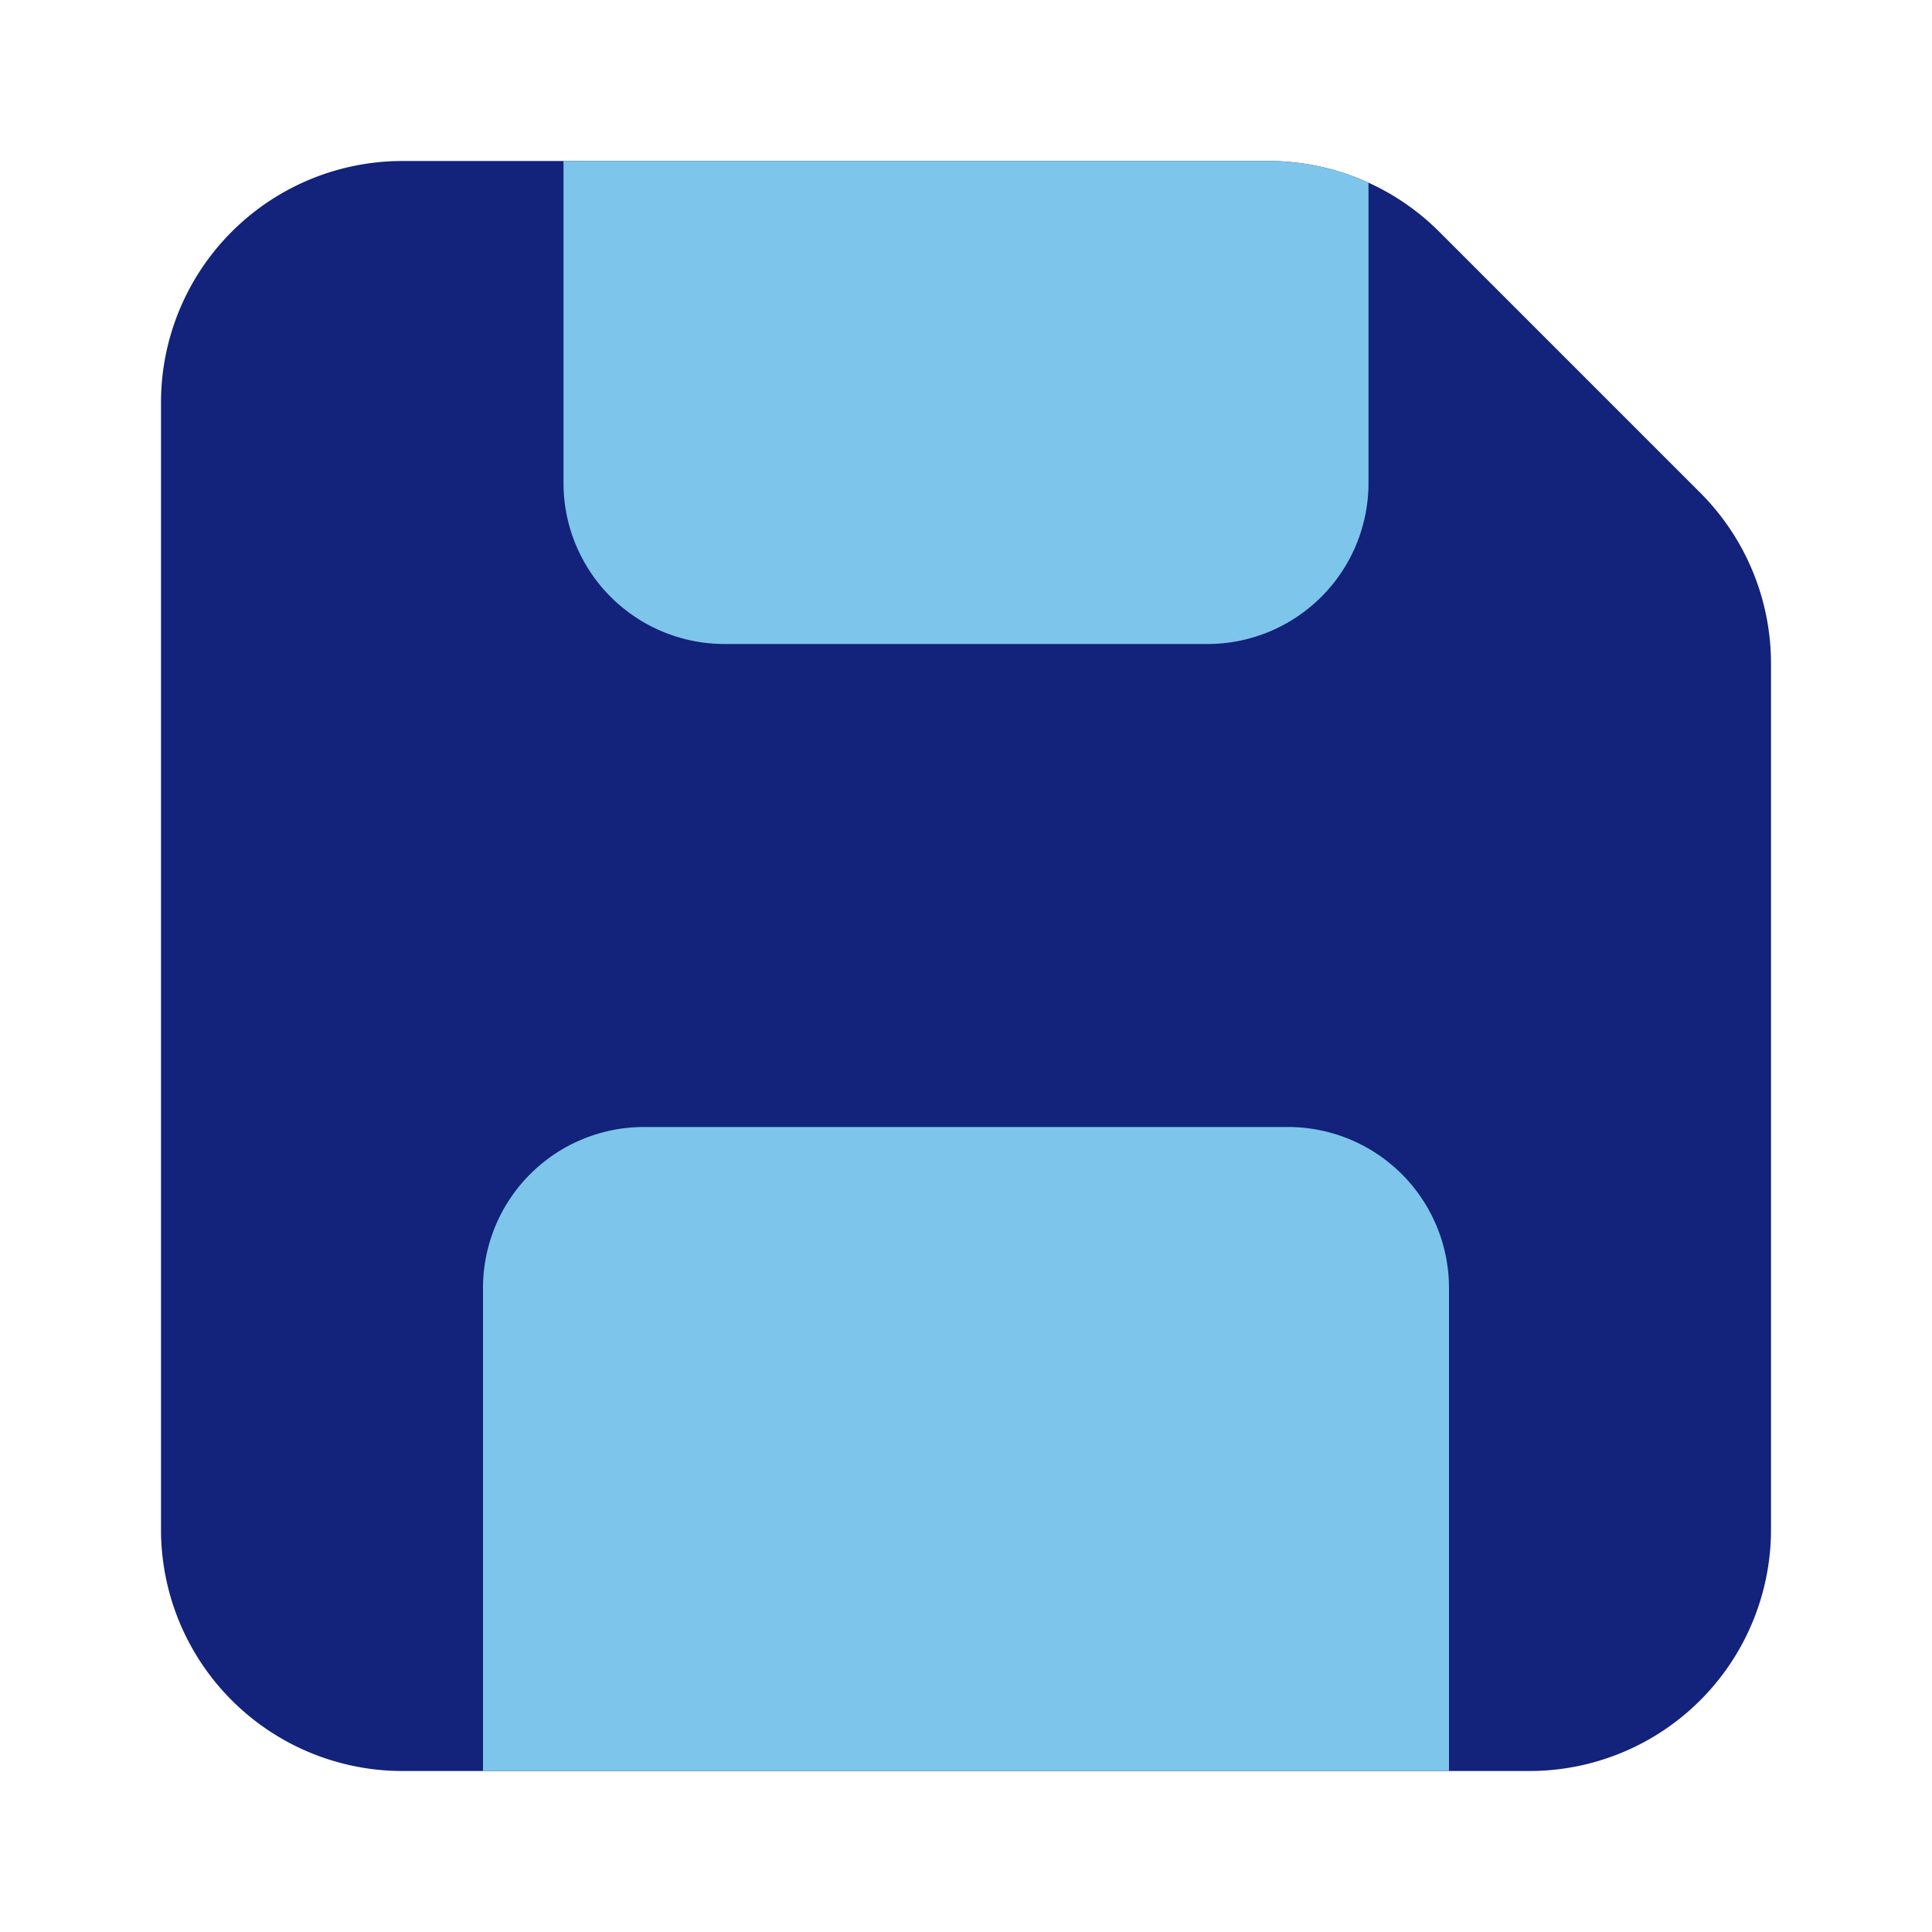 <?xml version="1.0" standalone="no"?><!DOCTYPE svg PUBLIC "-//W3C//DTD SVG 1.1//EN" "http://www.w3.org/Graphics/SVG/1.1/DTD/svg11.dtd"><svg t="1658149803725" class="icon" viewBox="0 0 1024 1024" version="1.1" xmlns="http://www.w3.org/2000/svg" p-id="1247" xmlns:xlink="http://www.w3.org/1999/xlink" width="200" height="200"><defs><style type="text/css">@font-face { font-family: feedback-iconfont; src: url("//at.alicdn.com/t/font_1031158_u69w8yhxdu.woff2?t=1630033759944") format("woff2"), url("//at.alicdn.com/t/font_1031158_u69w8yhxdu.woff?t=1630033759944") format("woff"), url("//at.alicdn.com/t/font_1031158_u69w8yhxdu.ttf?t=1630033759944") format("truetype"); }
</style></defs><path d="M85.333 213.333a128 128 0 0 1 128-128h458.965a128 128 0 0 1 90.539 37.504L901.12 261.12A128 128 0 0 1 938.667 351.701V810.667a128 128 0 0 1-128 128H213.333a128 128 0 0 1-128-128V213.333z" fill="#13227a" p-id="1248"></path><path d="M256 682.667a85.333 85.333 0 0 1 85.333-85.333h341.333a85.333 85.333 0 0 1 85.333 85.333v256H256v-256zM672.299 85.333H298.667v170.667a85.333 85.333 0 0 0 85.333 85.333h256a85.333 85.333 0 0 0 85.333-85.333V96.853A128 128 0 0 0 672.299 85.333z" fill="#7dc5eb" p-id="1249"></path></svg>